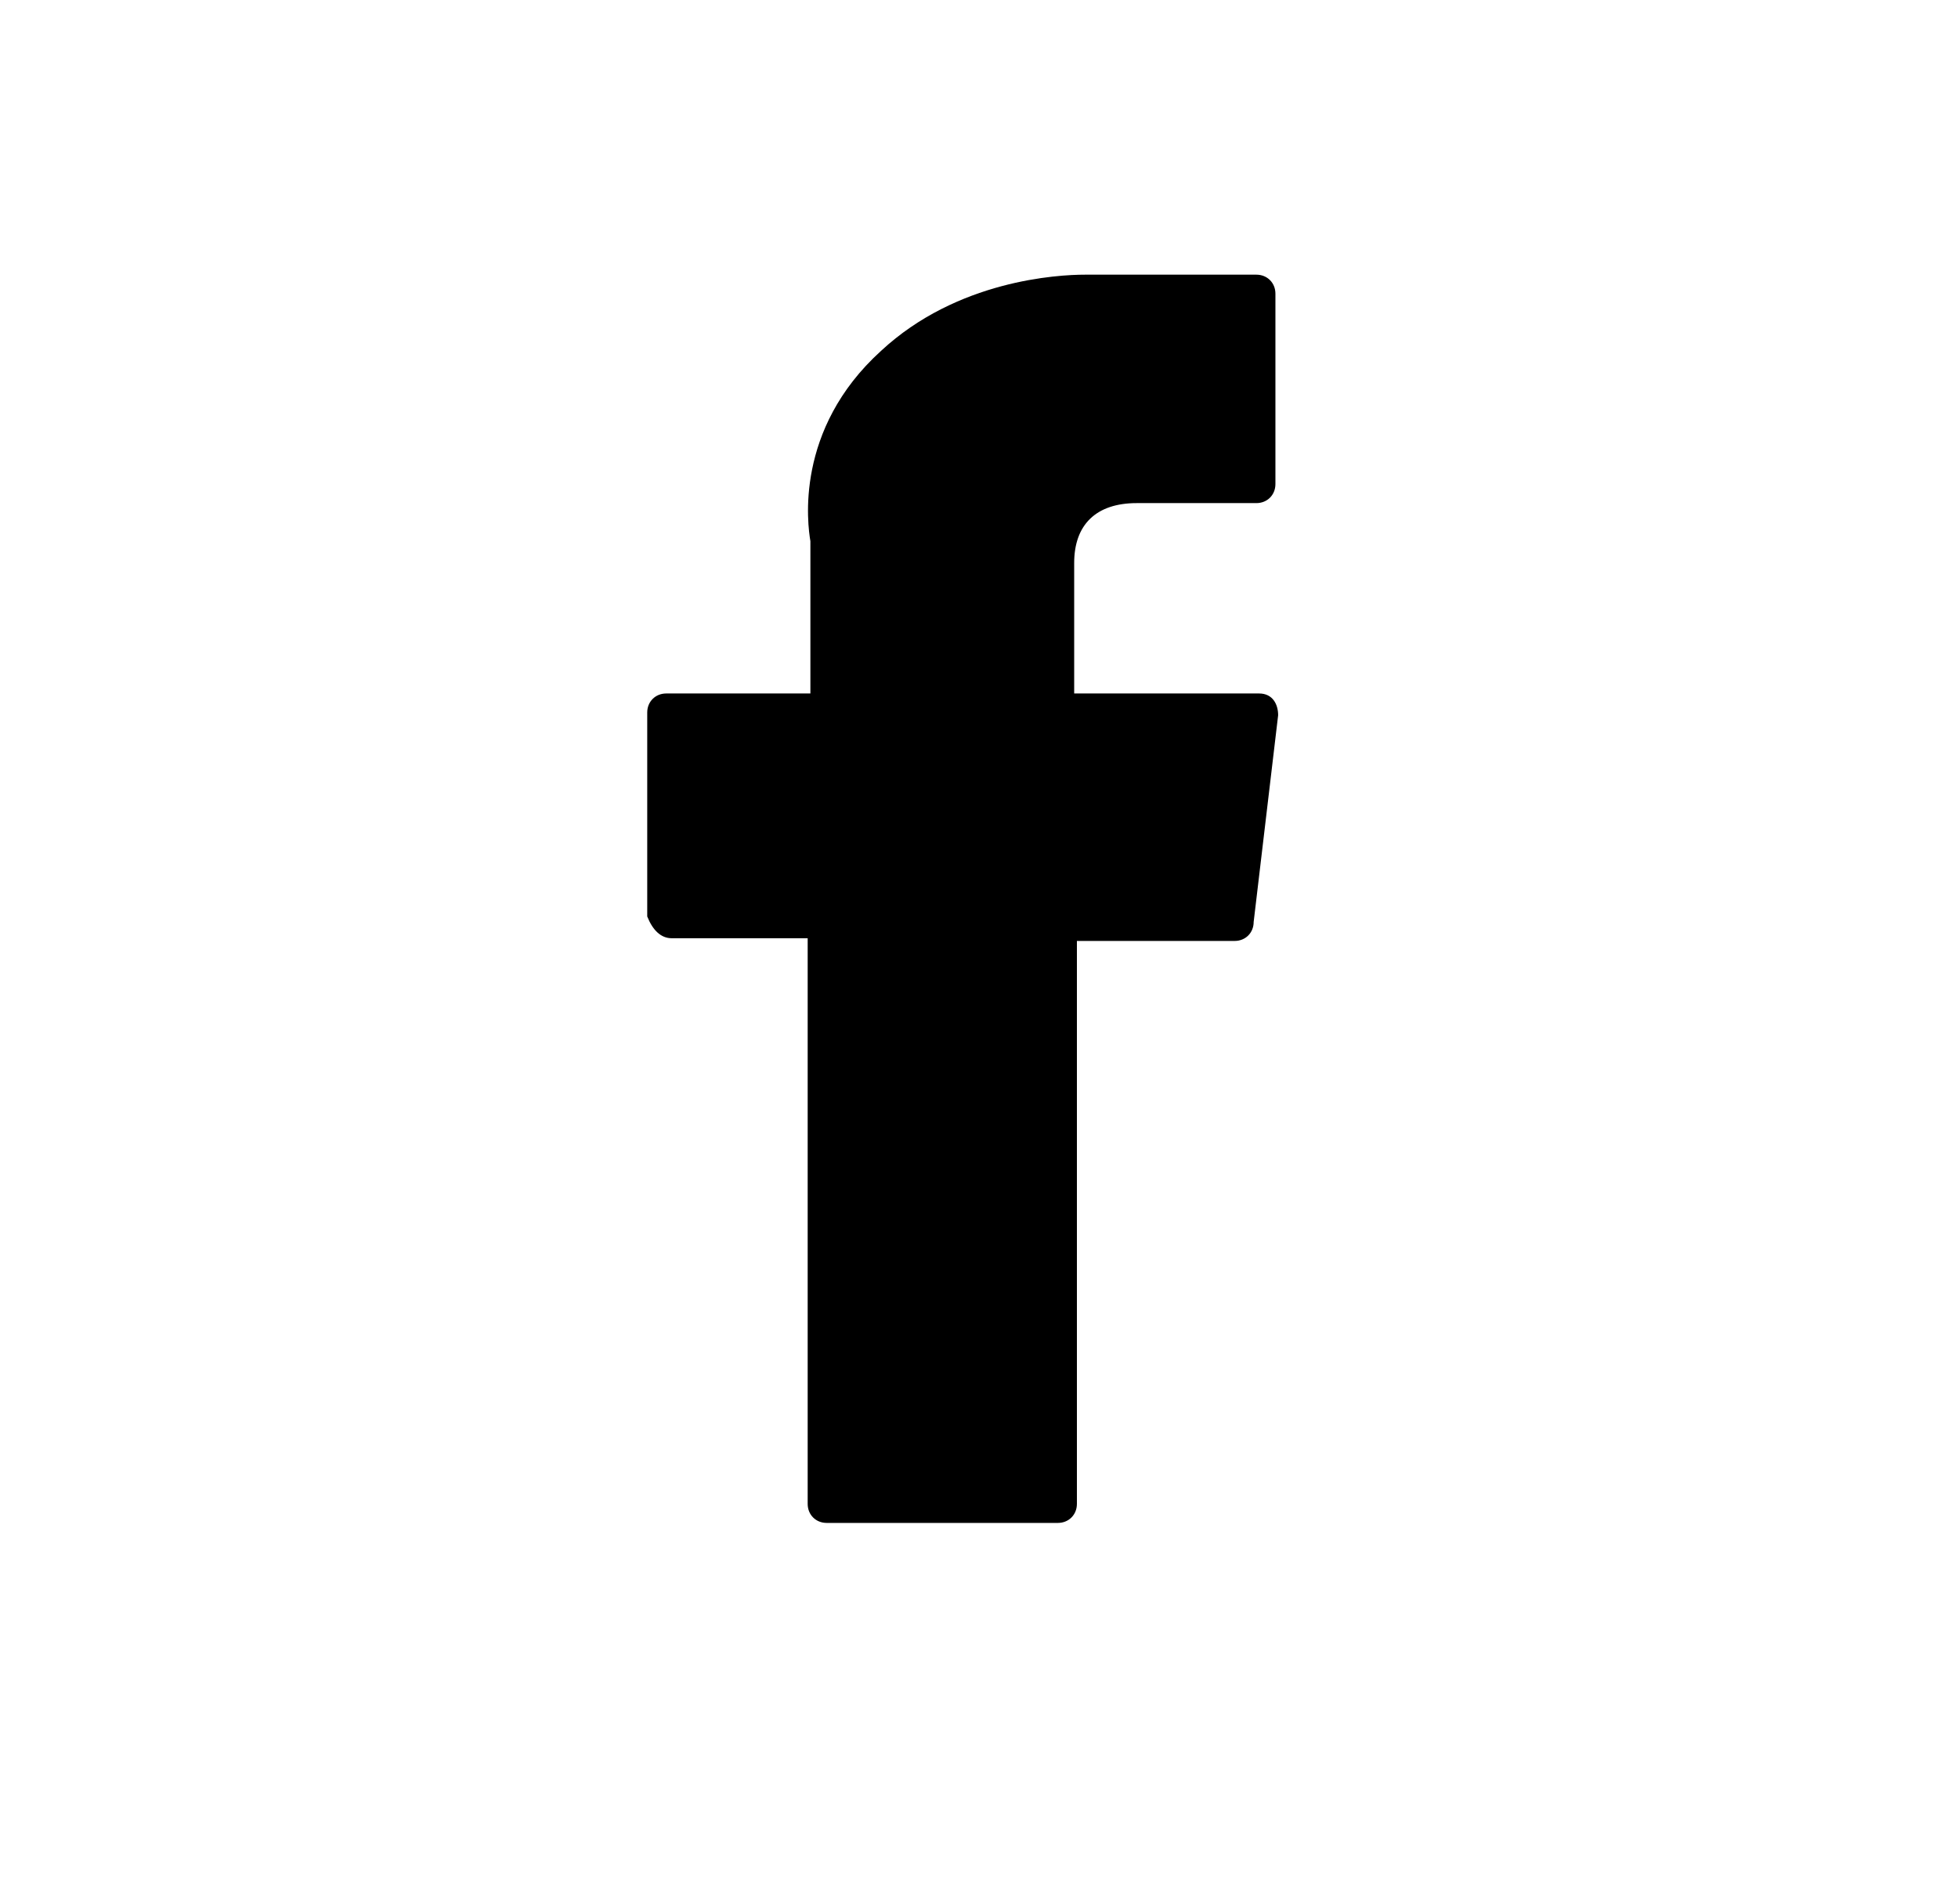 <svg xmlns="http://www.w3.org/2000/svg" viewBox="0 0 72 70"><path d="M24.7 34.5h5v20.8c0 .4.3.7.7.7h8.5c.4 0 .7-.3.7-.7V34.6h5.8c.4 0 .7-.3.7-.7l.9-7.6c0-.4-.2-.8-.7-.8h-6.8v-4.8c0-1.4.8-2.2 2.3-2.2h4.4c.4 0 .7-.3.7-.7v-7c0-.4-.3-.7-.7-.7h-6.3c-1 0-4.7.2-7.5 2.8-3.2 2.9-2.7 6.4-2.6 7v5.6h-5.3c-.4 0-.7.3-.7.7v7.5c.2.5.5.8.9.8z"/></svg>